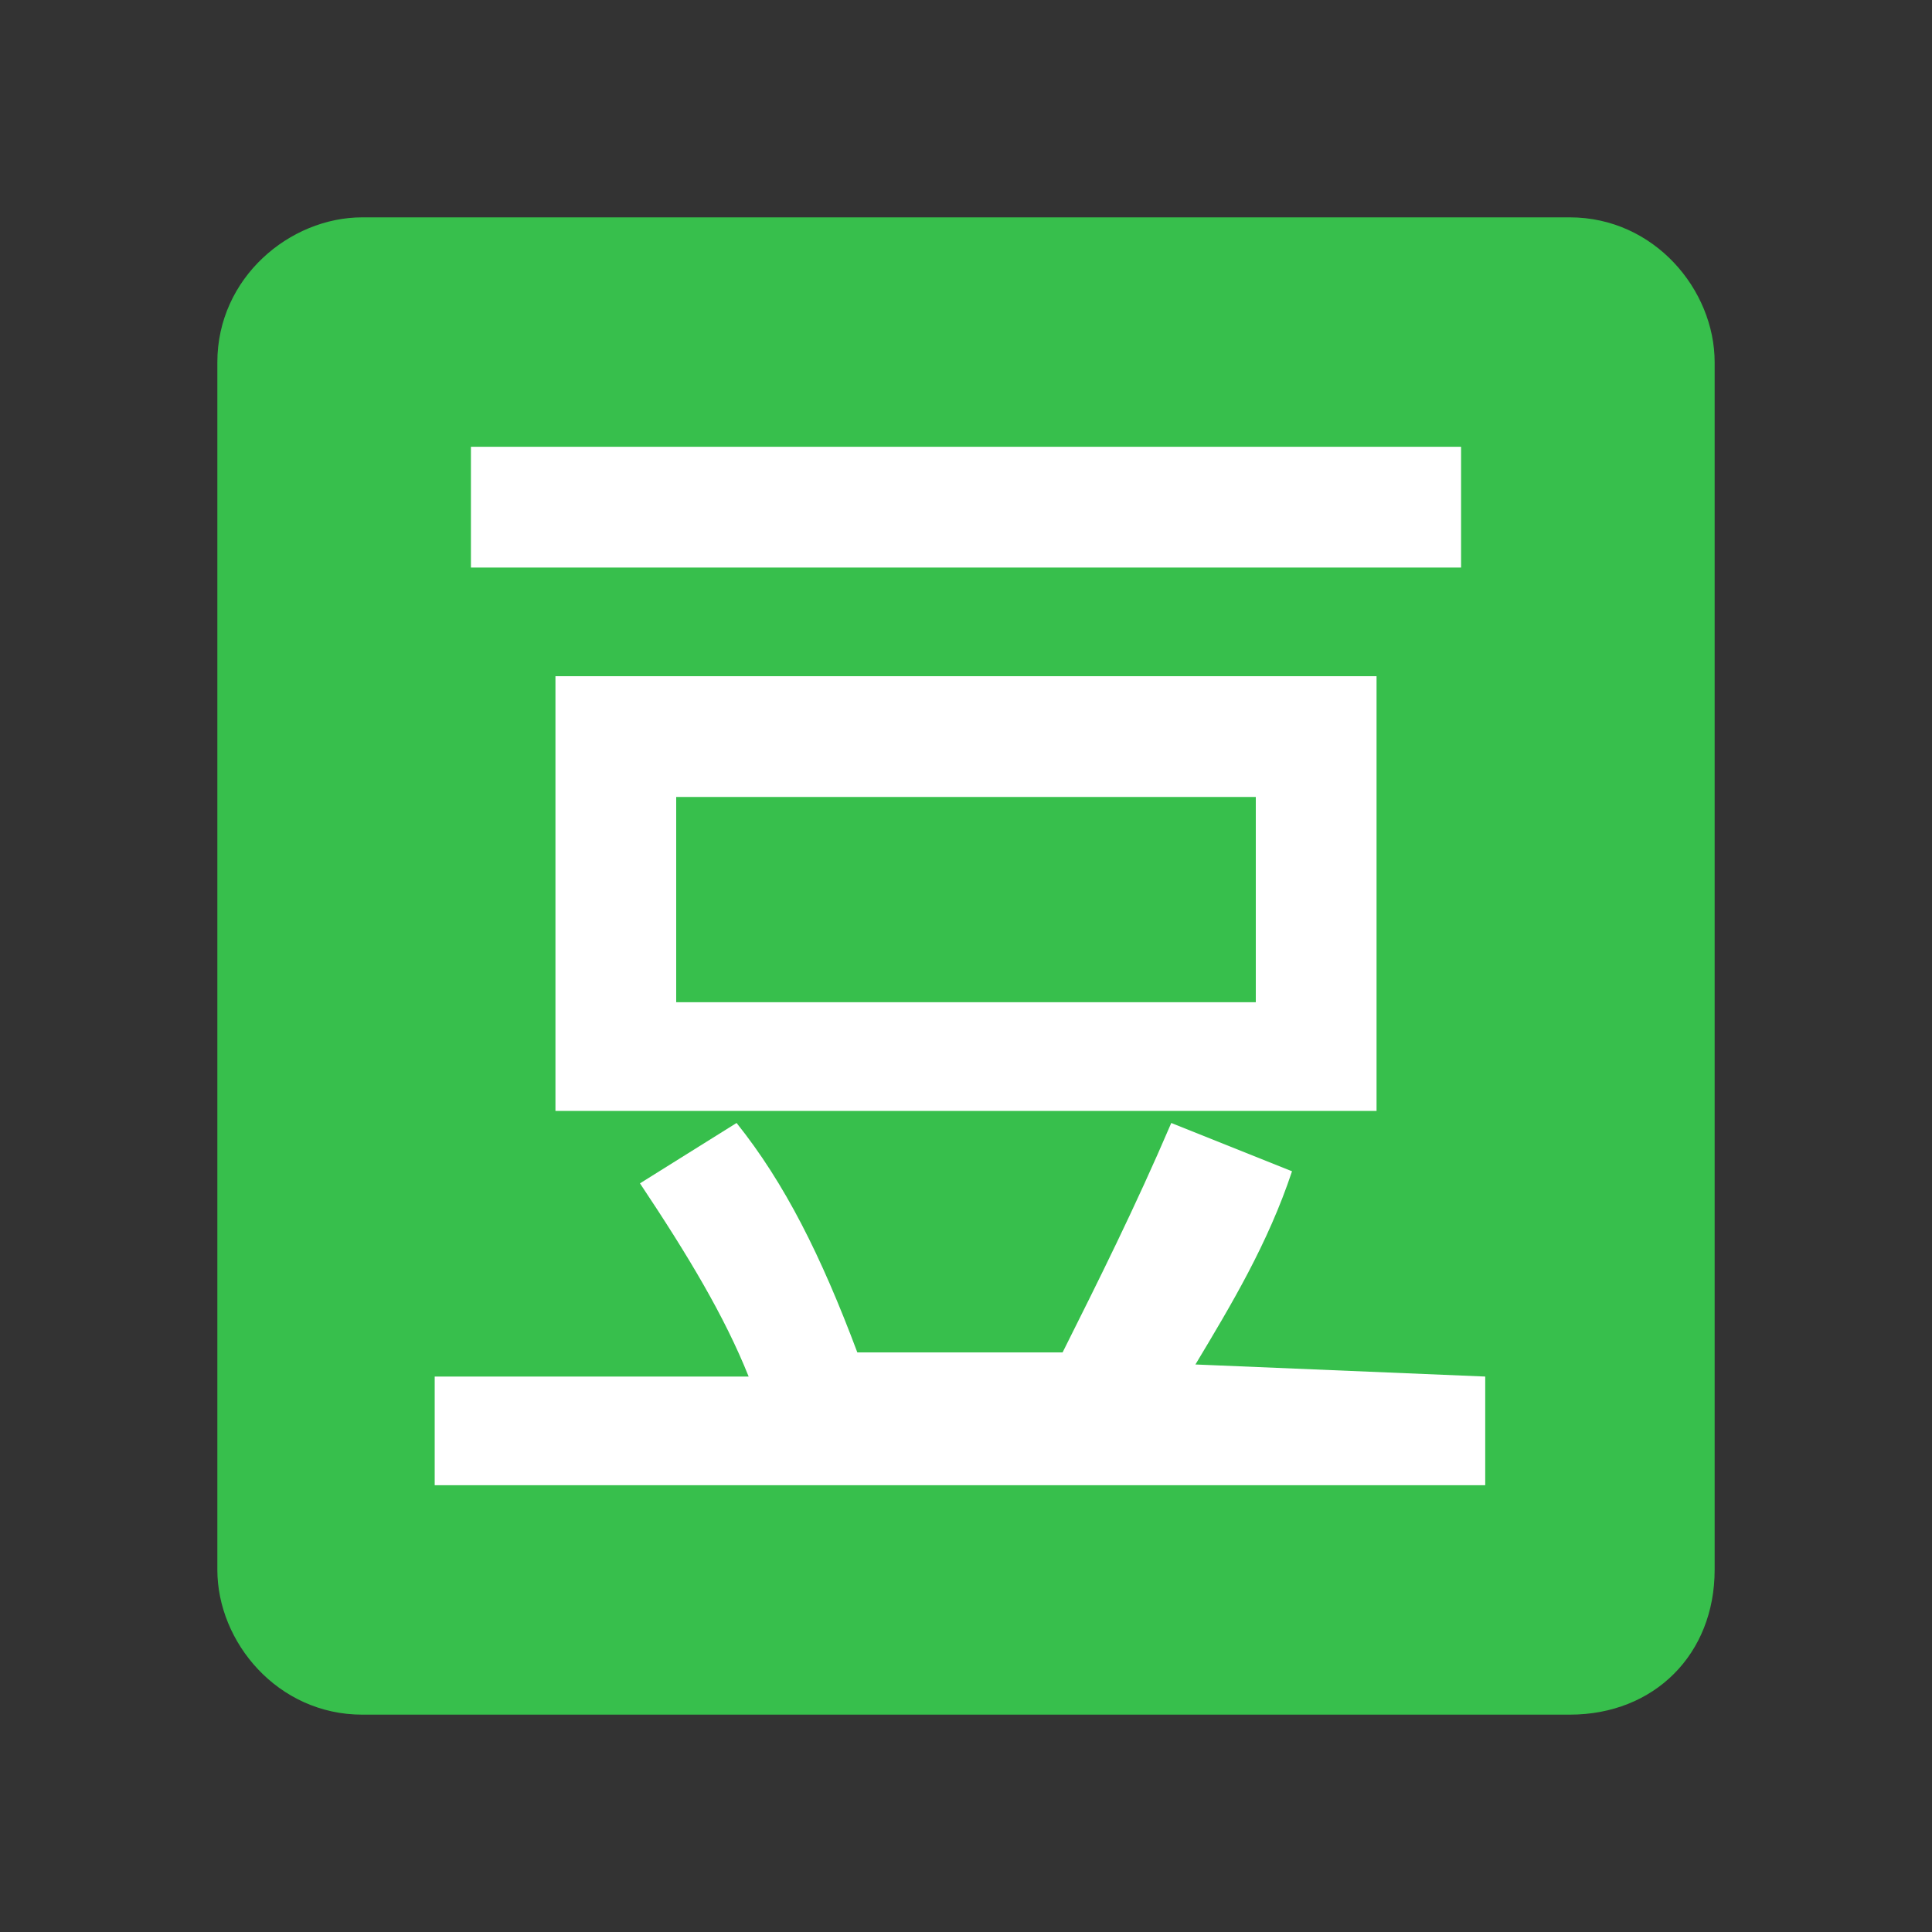 <?xml version="1.0" standalone="no"?><!DOCTYPE svg PUBLIC "-//W3C//DTD SVG 1.1//EN" "http://www.w3.org/Graphics/SVG/1.1/DTD/svg11.dtd"><svg t="1652023558865" class="icon" viewBox="0 0 1024 1024" version="1.1" xmlns="http://www.w3.org/2000/svg" p-id="6994" xmlns:xlink="http://www.w3.org/1999/xlink" width="200" height="200"><rect x="0" y="0" width="1024" height="1024" fill="#333333" stroke="none"/><defs><style type="text/css">@font-face { font-family: feedback-iconfont; src: url("//at.alicdn.com/t/font_1031158_u69w8yhxdu.woff2?t=1630033759944") format("woff2"), url("//at.alicdn.com/t/font_1031158_u69w8yhxdu.woff?t=1630033759944") format("woff"), url("//at.alicdn.com/t/font_1031158_u69w8yhxdu.ttf?t=1630033759944") format("truetype"); }
</style></defs><path d="M832 908.8H192c-44.8 0-76.8-38.4-76.8-76.8V192c0-44.8 38.4-76.8 76.8-76.8h640c44.8 0 76.8 38.4 76.8 76.8v640c0 44.8-32 76.8-76.8 76.8" fill="#37BF4C" p-id="6995"></path><path d="M633.6 723.2c19.2-32 38.4-64 51.2-102.4l-64-25.6c-19.2 44.8-38.4 83.2-57.6 121.6H454.4c-19.2-51.2-38.4-89.6-64-121.6l-51.2 32c25.6 38.4 44.8 70.4 57.6 102.4H230.4v57.6h556.8v-57.6l-153.6-6.4zM294.4 358.4v230.4h435.2V358.4H294.4z m371.2 172.8H358.4V422.4h307.2v108.8zM249.6 236.8h524.8v64H249.6z" fill="#FFFFFF" p-id="6996"></path></svg>